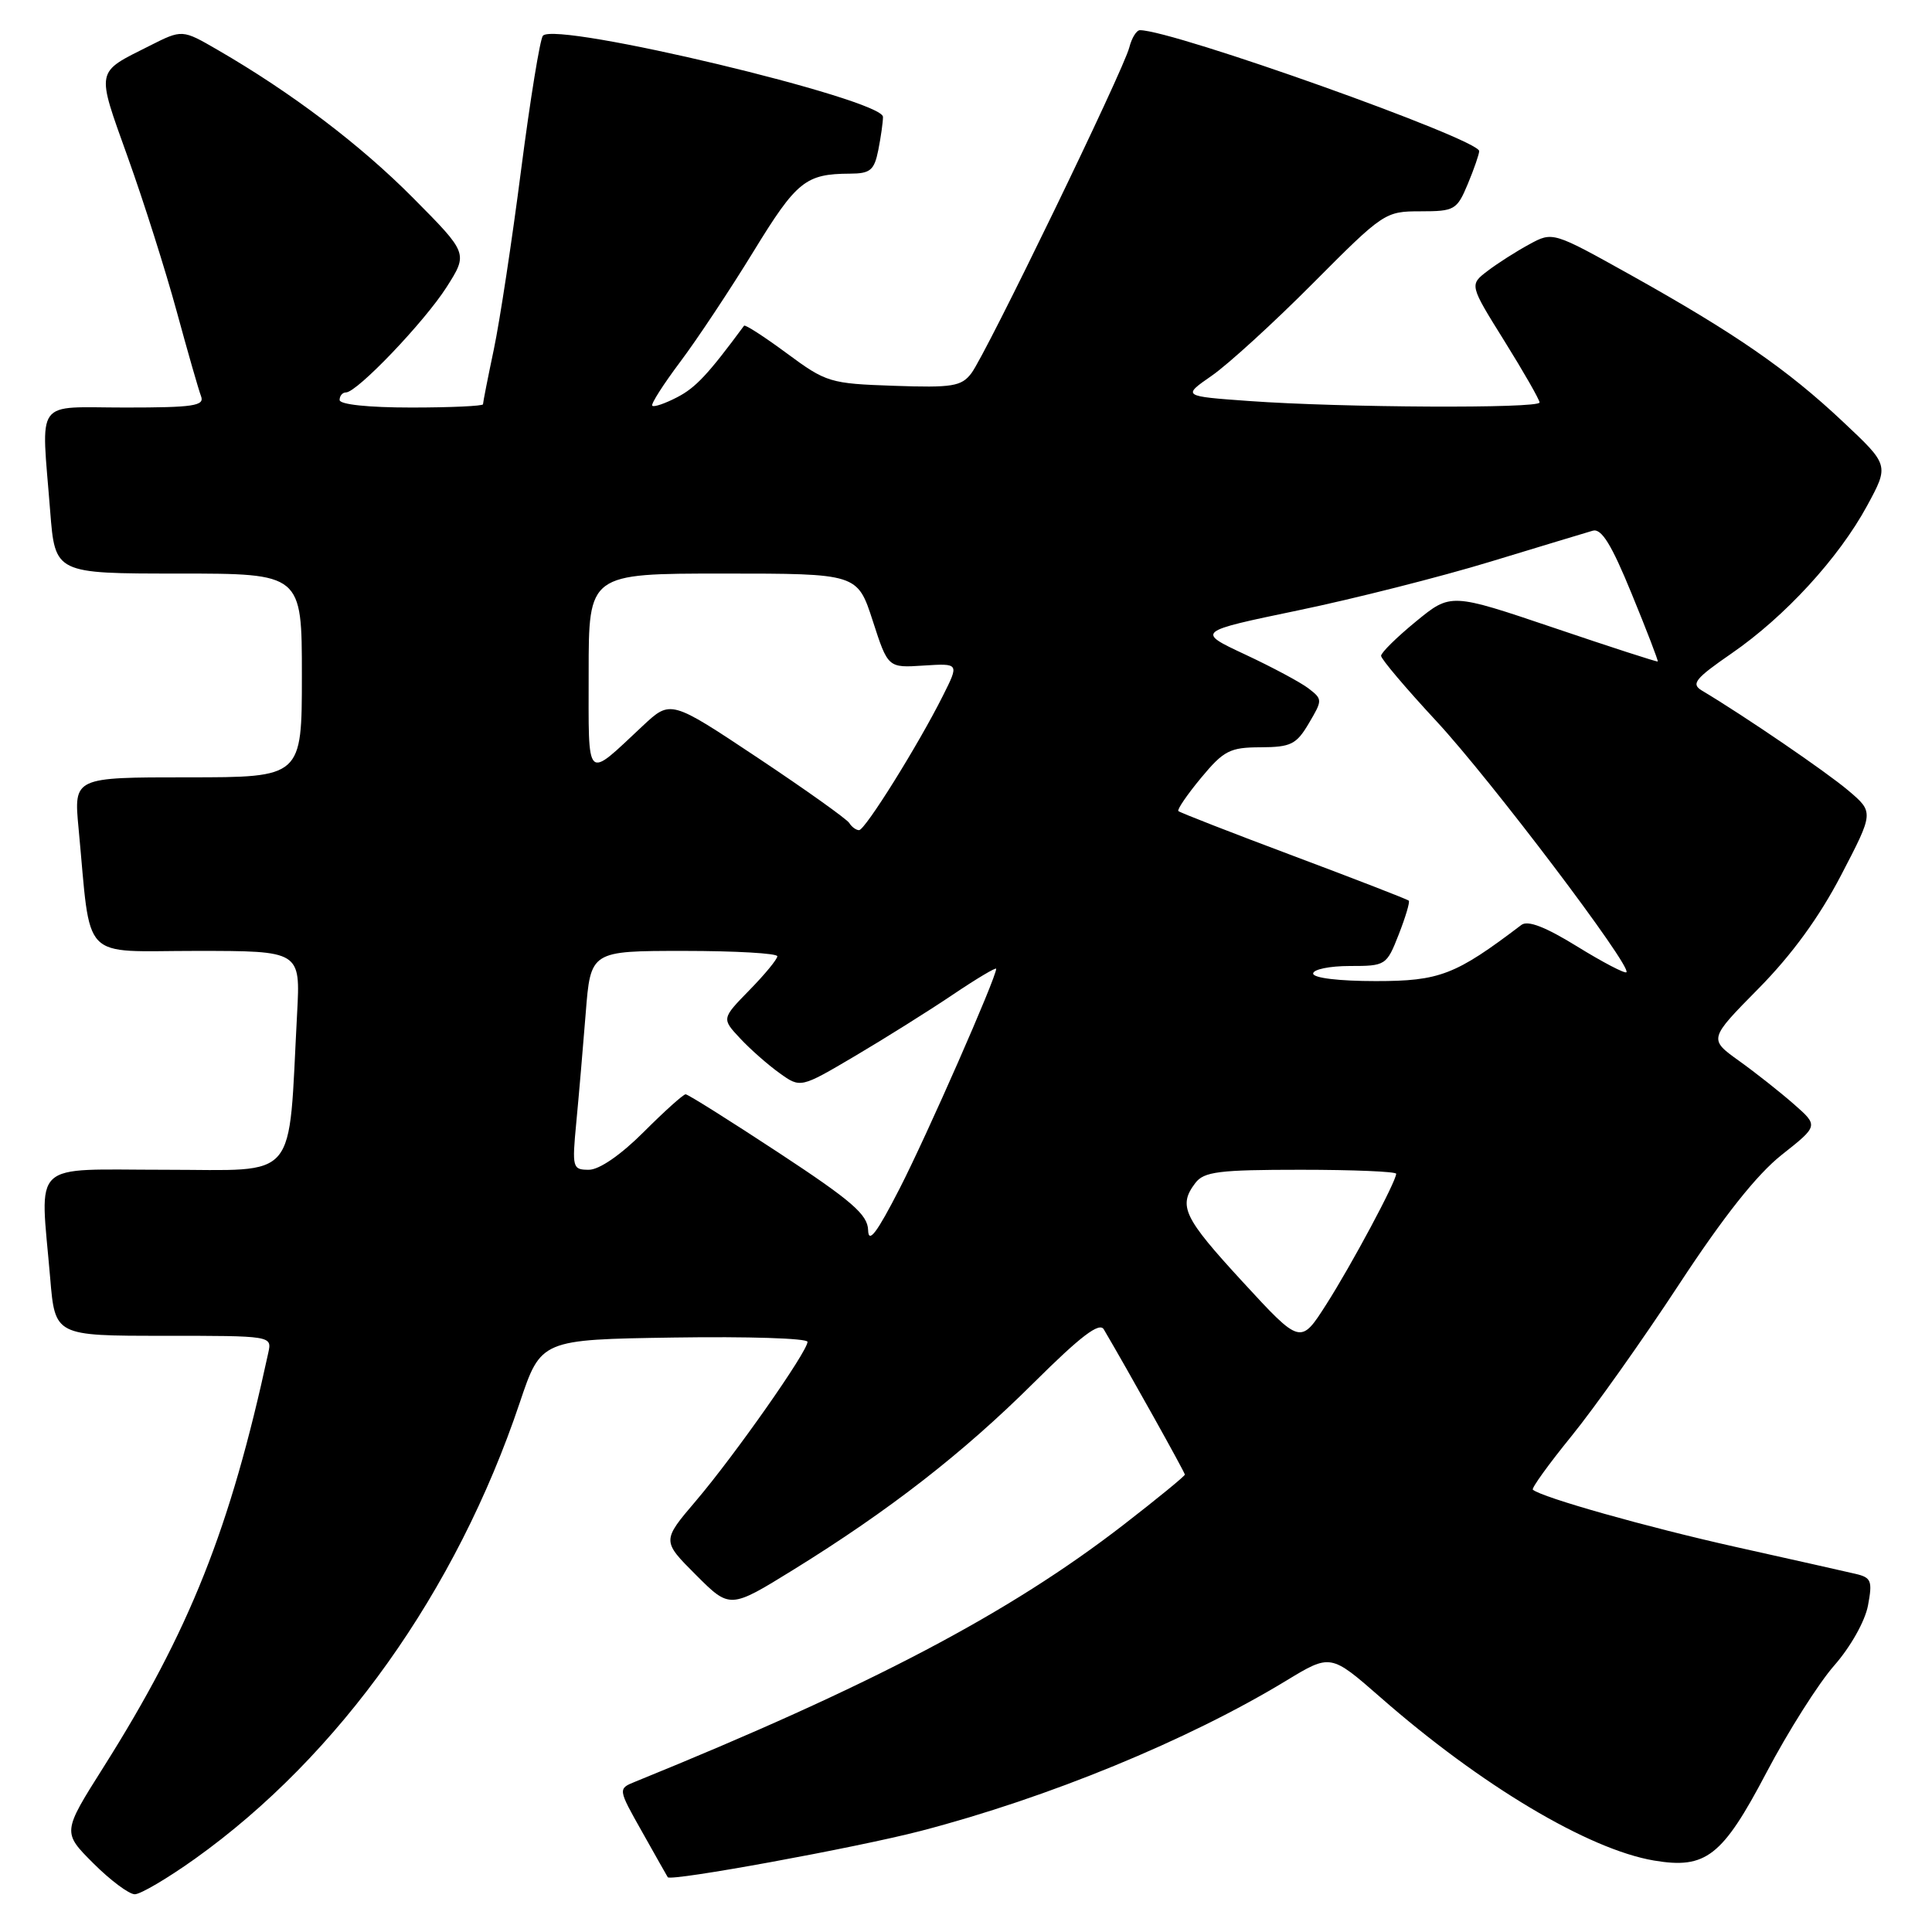 <?xml version="1.0" encoding="UTF-8" standalone="no"?>
<!DOCTYPE svg PUBLIC "-//W3C//DTD SVG 1.1//EN" "http://www.w3.org/Graphics/SVG/1.1/DTD/svg11.dtd" >
<svg xmlns="http://www.w3.org/2000/svg" xmlns:xlink="http://www.w3.org/1999/xlink" version="1.1" viewBox="0 0 256 256">
 <g >
 <path fill="currentColor"
d=" M 25.82 246.31 C 44.95 232.66 60.47 210.86 68.87 185.86 C 71.68 177.50 71.68 177.50 89.34 177.23 C 99.05 177.08 107.00 177.33 107.00 177.80 C 107.00 179.09 97.36 192.82 92.24 198.84 C 87.70 204.17 87.70 204.17 92.21 208.68 C 96.72 213.19 96.72 213.19 105.11 208.01 C 117.82 200.15 127.60 192.55 136.98 183.22 C 143.21 177.03 145.68 175.15 146.26 176.15 C 149.42 181.51 157.00 195.09 157.00 195.39 C 157.00 195.59 153.33 198.59 148.85 202.06 C 133.70 213.77 115.53 223.34 84.18 236.08 C 81.86 237.02 81.86 237.02 85.10 242.76 C 86.87 245.92 88.40 248.61 88.48 248.74 C 88.88 249.33 113.44 244.83 122.00 242.61 C 138.90 238.21 157.41 230.60 170.41 222.71 C 176.31 219.13 176.31 219.13 182.91 224.90 C 196.18 236.54 210.47 245.06 219.16 246.53 C 226.04 247.69 228.22 245.99 234.05 234.90 C 236.92 229.44 240.97 223.04 243.06 220.67 C 245.21 218.22 247.13 214.81 247.52 212.73 C 248.13 209.47 247.96 209.03 245.85 208.54 C 244.56 208.24 237.43 206.63 230.00 204.98 C 218.26 202.36 204.30 198.42 203.11 197.39 C 202.90 197.21 205.21 194.01 208.24 190.28 C 211.27 186.55 217.68 177.51 222.48 170.19 C 228.39 161.18 232.79 155.63 236.09 153.02 C 240.96 149.17 240.96 149.17 237.70 146.31 C 235.90 144.73 232.63 142.14 230.42 140.56 C 226.41 137.68 226.41 137.68 233.03 130.97 C 237.44 126.50 241.08 121.50 243.97 115.94 C 248.30 107.62 248.30 107.62 244.90 104.74 C 242.00 102.28 231.14 94.86 225.49 91.49 C 224.05 90.62 224.62 89.91 229.43 86.59 C 236.51 81.71 243.64 73.95 247.41 67.00 C 250.32 61.63 250.32 61.63 244.21 55.89 C 236.85 48.96 229.91 44.17 216.13 36.47 C 205.75 30.68 205.75 30.68 202.63 32.38 C 200.91 33.31 198.42 34.90 197.10 35.91 C 194.70 37.74 194.70 37.74 199.35 45.20 C 201.91 49.31 204.00 52.97 204.00 53.33 C 204.00 54.15 177.76 54.02 165.57 53.14 C 156.65 52.50 156.65 52.50 160.57 49.78 C 162.73 48.28 168.77 42.77 173.98 37.53 C 183.31 28.15 183.54 28.00 188.22 28.00 C 192.74 28.00 193.05 27.82 194.49 24.38 C 195.32 22.39 196.00 20.42 196.00 20.02 C 196.00 18.45 155.45 4.00 151.05 4.00 C 150.59 4.00 149.96 5.03 149.64 6.28 C 148.89 9.29 130.64 46.93 128.71 49.46 C 127.39 51.20 126.19 51.39 118.44 51.12 C 109.98 50.83 109.48 50.68 104.26 46.82 C 101.28 44.62 98.73 42.97 98.59 43.16 C 93.83 49.61 92.18 51.37 89.74 52.63 C 88.13 53.47 86.64 53.98 86.43 53.76 C 86.22 53.55 87.89 50.94 90.13 47.95 C 92.38 44.96 96.75 38.37 99.85 33.31 C 105.56 23.99 106.74 23.04 112.62 23.01 C 115.32 23.00 115.84 22.57 116.38 19.88 C 116.72 18.16 117.00 16.18 117.00 15.49 C 117.00 13.15 73.69 2.80 71.94 4.73 C 71.56 5.15 70.26 13.15 69.05 22.50 C 67.85 31.85 66.22 42.57 65.43 46.32 C 64.64 50.06 64.00 53.33 64.00 53.57 C 64.00 53.80 59.73 54.00 54.50 54.00 C 48.83 54.00 45.00 53.60 45.00 53.00 C 45.00 52.45 45.38 52.00 45.84 52.00 C 47.31 52.00 56.24 42.65 59.18 38.04 C 62.02 33.57 62.02 33.57 54.76 26.25 C 47.76 19.19 38.64 12.28 28.82 6.60 C 24.14 3.89 24.14 3.89 19.82 6.07 C 12.60 9.70 12.72 9.06 16.93 20.83 C 19.04 26.70 21.95 35.89 23.41 41.25 C 24.87 46.61 26.32 51.67 26.64 52.50 C 27.13 53.78 25.63 54.00 16.61 54.00 C 4.40 54.00 5.47 52.53 6.65 67.75 C 7.30 76.00 7.30 76.00 23.65 76.00 C 40.00 76.00 40.00 76.00 40.00 89.50 C 40.00 103.00 40.00 103.00 24.88 103.00 C 9.77 103.00 9.77 103.00 10.41 109.75 C 12.11 127.71 10.47 126.00 26.00 126.00 C 39.81 126.00 39.81 126.00 39.37 134.25 C 38.16 156.92 39.77 155.00 21.92 155.00 C 3.77 155.00 5.31 153.55 6.65 169.35 C 7.29 177.00 7.29 177.00 21.67 177.00 C 36.04 177.00 36.04 177.00 35.55 179.25 C 30.50 202.58 25.15 216.04 13.72 234.15 C 8.26 242.79 8.26 242.79 12.37 246.90 C 14.62 249.15 17.10 251.00 17.86 251.00 C 18.62 251.00 22.20 248.89 25.82 246.31 Z  M 164.66 169.85 C 156.81 161.32 156.08 159.79 158.39 156.75 C 159.53 155.25 161.50 155.00 172.36 155.00 C 179.31 155.00 185.00 155.24 185.00 155.53 C 185.00 156.55 179.11 167.56 175.74 172.84 C 172.33 178.18 172.33 178.18 164.66 169.85 Z  M 115.03 163.00 C 114.97 160.94 112.89 159.13 103.19 152.75 C 96.71 148.49 91.16 145.00 90.85 145.00 C 90.54 145.00 88.04 147.25 85.29 150.00 C 82.24 153.05 79.40 155.00 78.03 155.00 C 75.86 155.00 75.79 154.75 76.36 148.75 C 76.69 145.31 77.25 138.79 77.61 134.25 C 78.26 126.00 78.26 126.00 90.63 126.00 C 97.43 126.00 103.00 126.32 103.00 126.71 C 103.00 127.10 101.34 129.12 99.31 131.19 C 95.62 134.97 95.62 134.97 98.06 137.58 C 99.40 139.02 101.75 141.09 103.29 142.19 C 106.07 144.19 106.07 144.19 113.29 139.93 C 117.25 137.59 123.09 133.93 126.25 131.80 C 129.41 129.67 132.00 128.13 132.00 128.37 C 132.00 129.55 122.82 150.44 119.20 157.50 C 116.18 163.39 115.08 164.84 115.03 163.00 Z  M 174.00 129.00 C 174.00 128.45 176.18 128.00 178.85 128.00 C 183.61 128.00 183.73 127.93 185.34 123.82 C 186.24 121.52 186.84 119.51 186.67 119.34 C 186.50 119.17 179.64 116.51 171.43 113.43 C 163.22 110.35 156.34 107.67 156.14 107.47 C 155.95 107.28 157.30 105.30 159.14 103.08 C 162.15 99.45 162.97 99.03 167.03 99.02 C 171.05 99.00 171.78 98.64 173.43 95.84 C 175.25 92.76 175.25 92.66 173.40 91.23 C 172.35 90.42 168.57 88.40 165.00 86.73 C 158.50 83.69 158.50 83.69 172.00 80.88 C 179.43 79.34 190.90 76.43 197.50 74.42 C 204.10 72.41 210.20 70.57 211.05 70.32 C 212.20 69.99 213.53 72.13 216.21 78.69 C 218.20 83.53 219.75 87.57 219.66 87.65 C 219.57 87.73 213.36 85.72 205.87 83.18 C 192.23 78.57 192.23 78.57 187.62 82.35 C 185.08 84.43 183.00 86.48 183.00 86.90 C 183.00 87.32 186.31 91.23 190.35 95.58 C 197.50 103.29 216.26 128.08 215.51 128.83 C 215.30 129.03 212.36 127.50 208.98 125.41 C 204.78 122.82 202.44 121.91 201.59 122.56 C 192.86 129.19 190.77 130.00 182.30 130.00 C 177.43 130.00 174.00 129.59 174.00 129.00 Z  M 112.53 109.05 C 112.21 108.53 106.75 104.64 100.40 100.41 C 88.86 92.73 88.86 92.73 85.18 96.17 C 77.50 103.35 78.00 103.84 78.00 89.12 C 78.00 76.00 78.00 76.00 95.81 76.00 C 113.61 76.00 113.61 76.00 115.64 82.25 C 117.66 88.50 117.66 88.50 122.38 88.19 C 127.10 87.89 127.10 87.89 124.94 92.19 C 121.67 98.72 114.63 110.00 113.83 110.00 C 113.44 110.00 112.85 109.57 112.53 109.05 Z "/>
</g>
</svg>